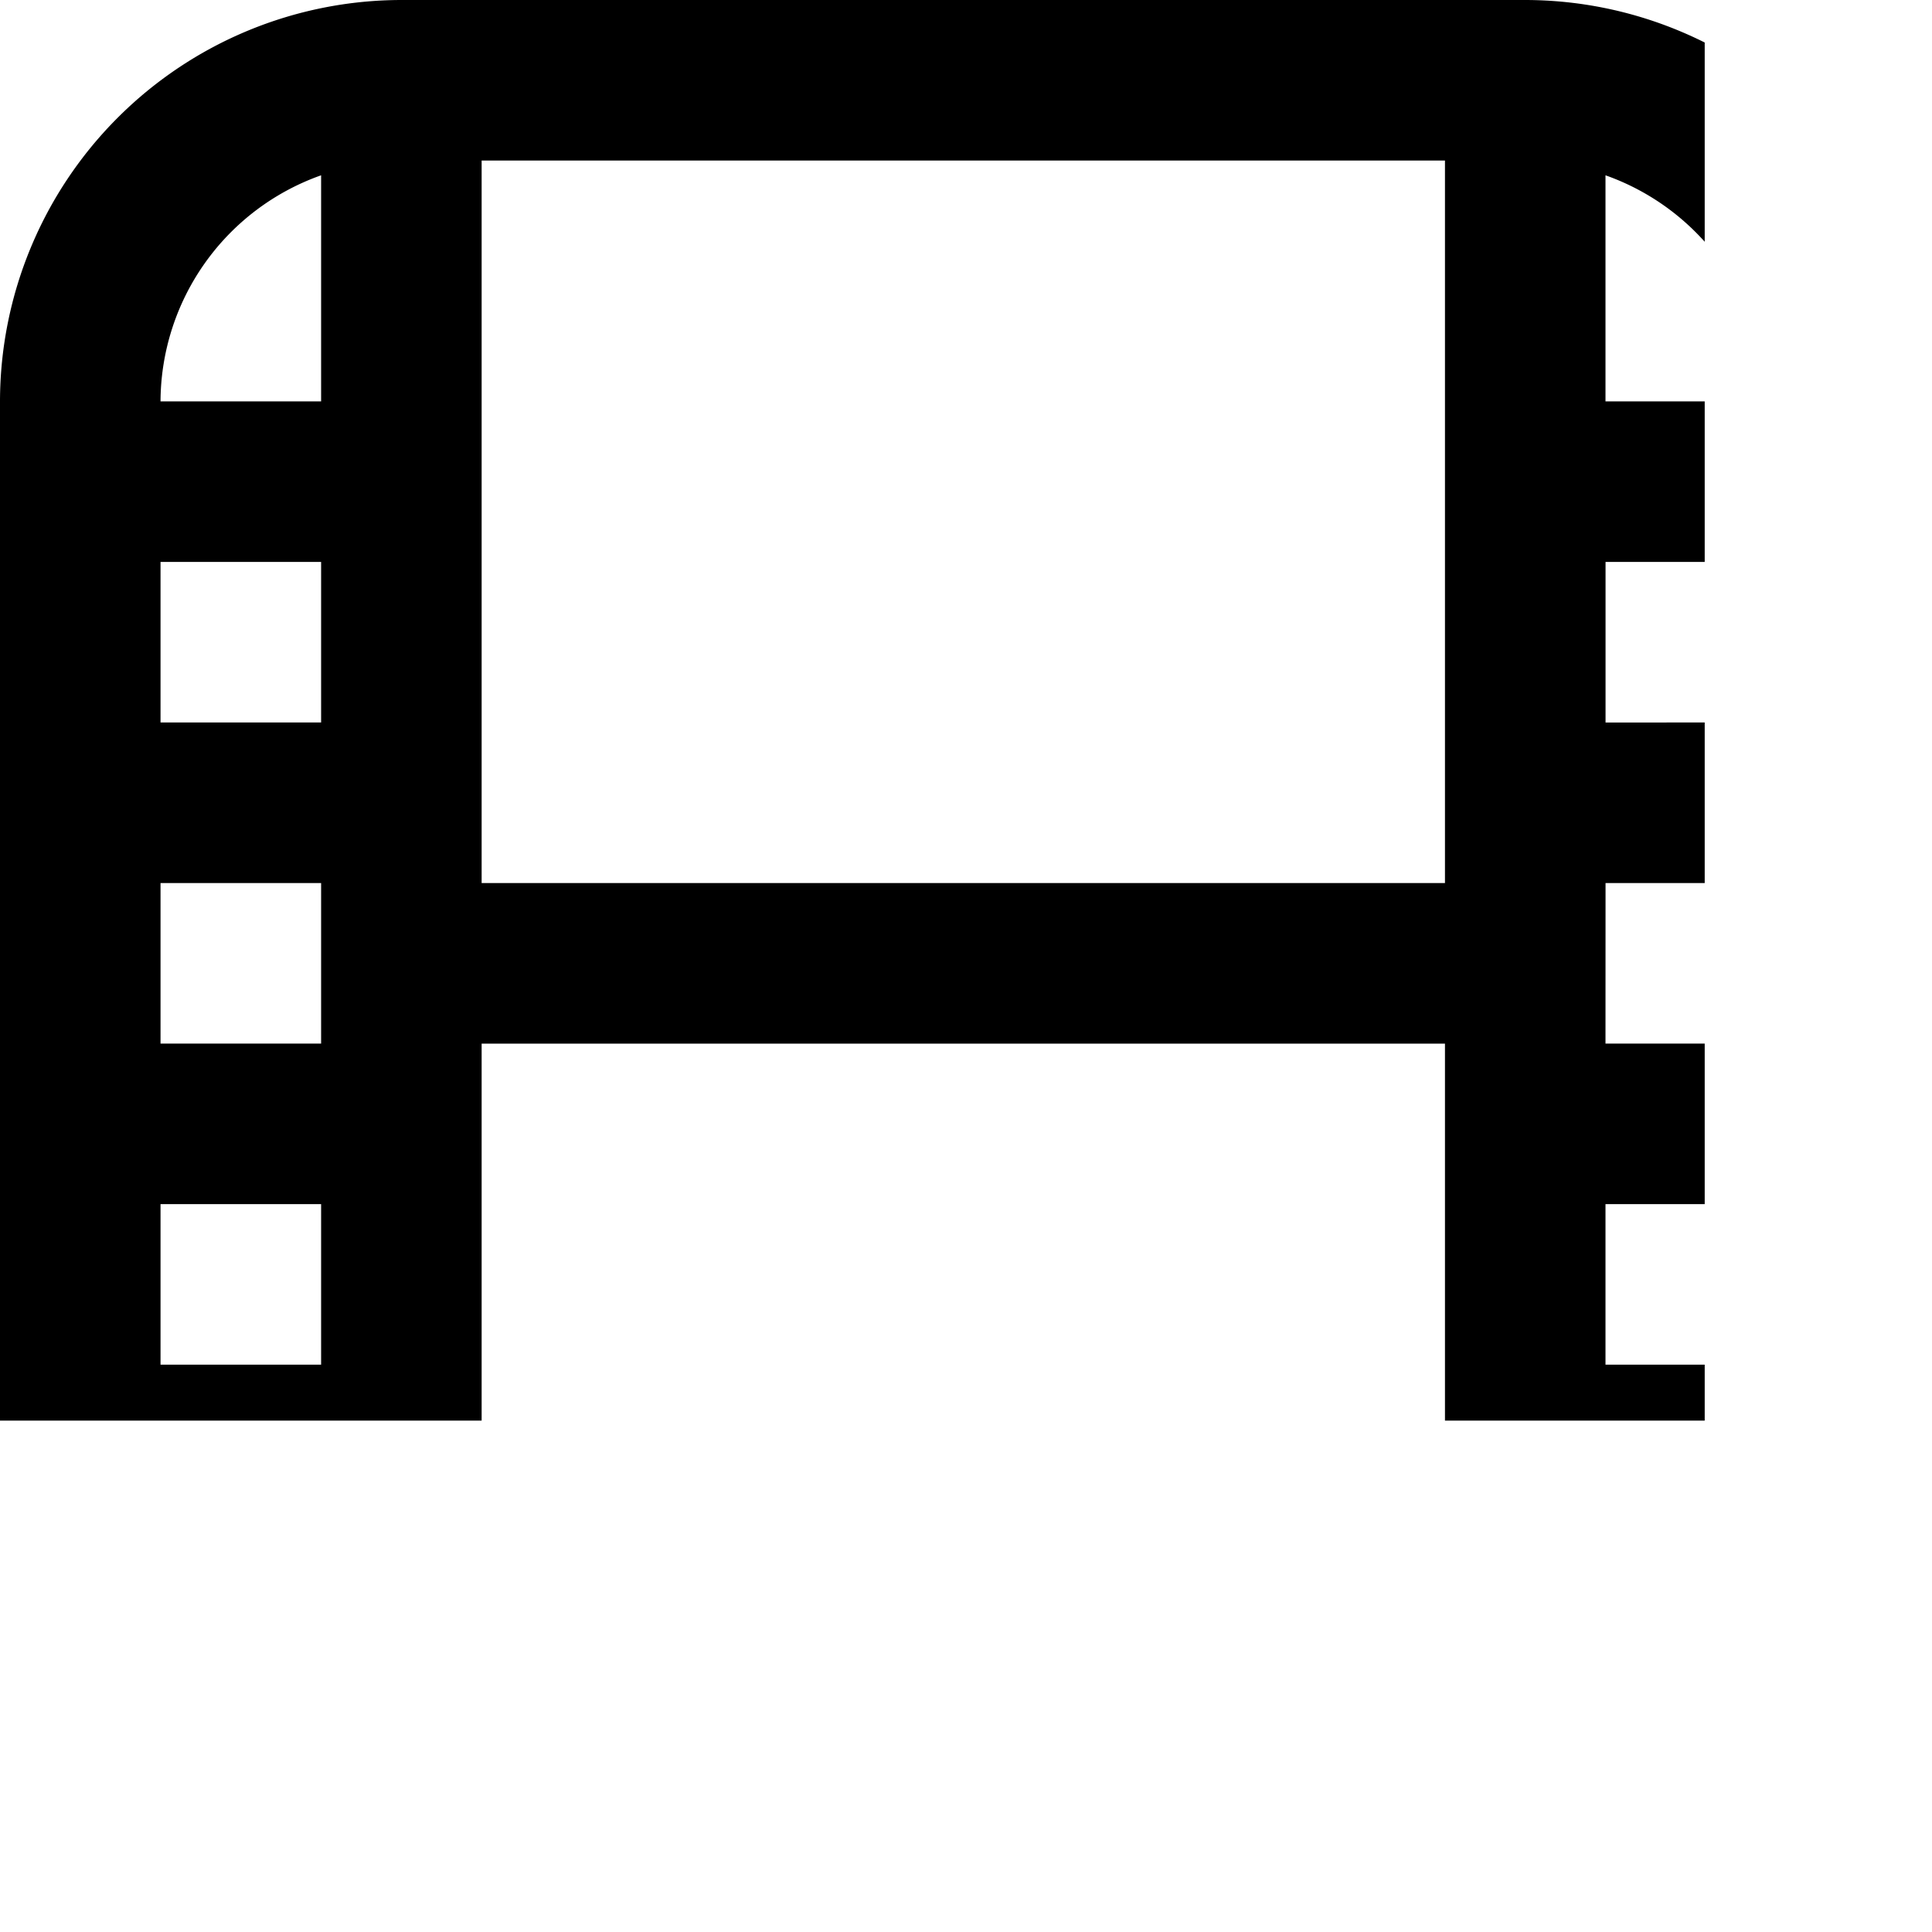 <svg xmlns="http://www.w3.org/2000/svg" xmlns:xlink="http://www.w3.org/1999/xlink" width="34" height="34" viewBox="0 0 34 34">
  <defs>
    <clipPath id="clip-path">
      <rect id="사각형_294" data-name="사각형 294" width="30" height="25"/>
    </clipPath>
  </defs>
  <g id="그룹_67" data-name="그룹 67" clip-path="url(#clip-path)">
    <path id="패스_222" data-name="패스 222" d="M26.842,0H7.064A7.072,7.072,0,0,0,0,7.064V26.842a7.072,7.072,0,0,0,7.064,7.064H26.842a7.072,7.072,0,0,0,7.064-7.064V7.064A7.072,7.072,0,0,0,26.842,0Zm1.413,15.54H31.08v2.825H28.254Zm0-2.825V9.889H31.08v2.825ZM25.429,15.54H8.476V2.825H25.429ZM5.651,18.365H2.825V15.54H5.651Zm0-5.651H2.825V9.889H5.651ZM2.825,21.191H5.651v2.825H2.825Zm5.651-2.825H25.429V31.08H8.476Zm19.778,2.825H31.08v2.825H28.254ZM31.08,7.064H28.254V3.085A4.238,4.238,0,0,1,31.08,7.064ZM5.651,3.085V7.064H2.825A4.238,4.238,0,0,1,5.651,3.085ZM2.825,26.842H5.651V30.82a4.238,4.238,0,0,1-2.825-3.978ZM28.254,30.82V26.842H31.08a4.238,4.238,0,0,1-2.825,3.978Z"/>
  </g>
</svg>